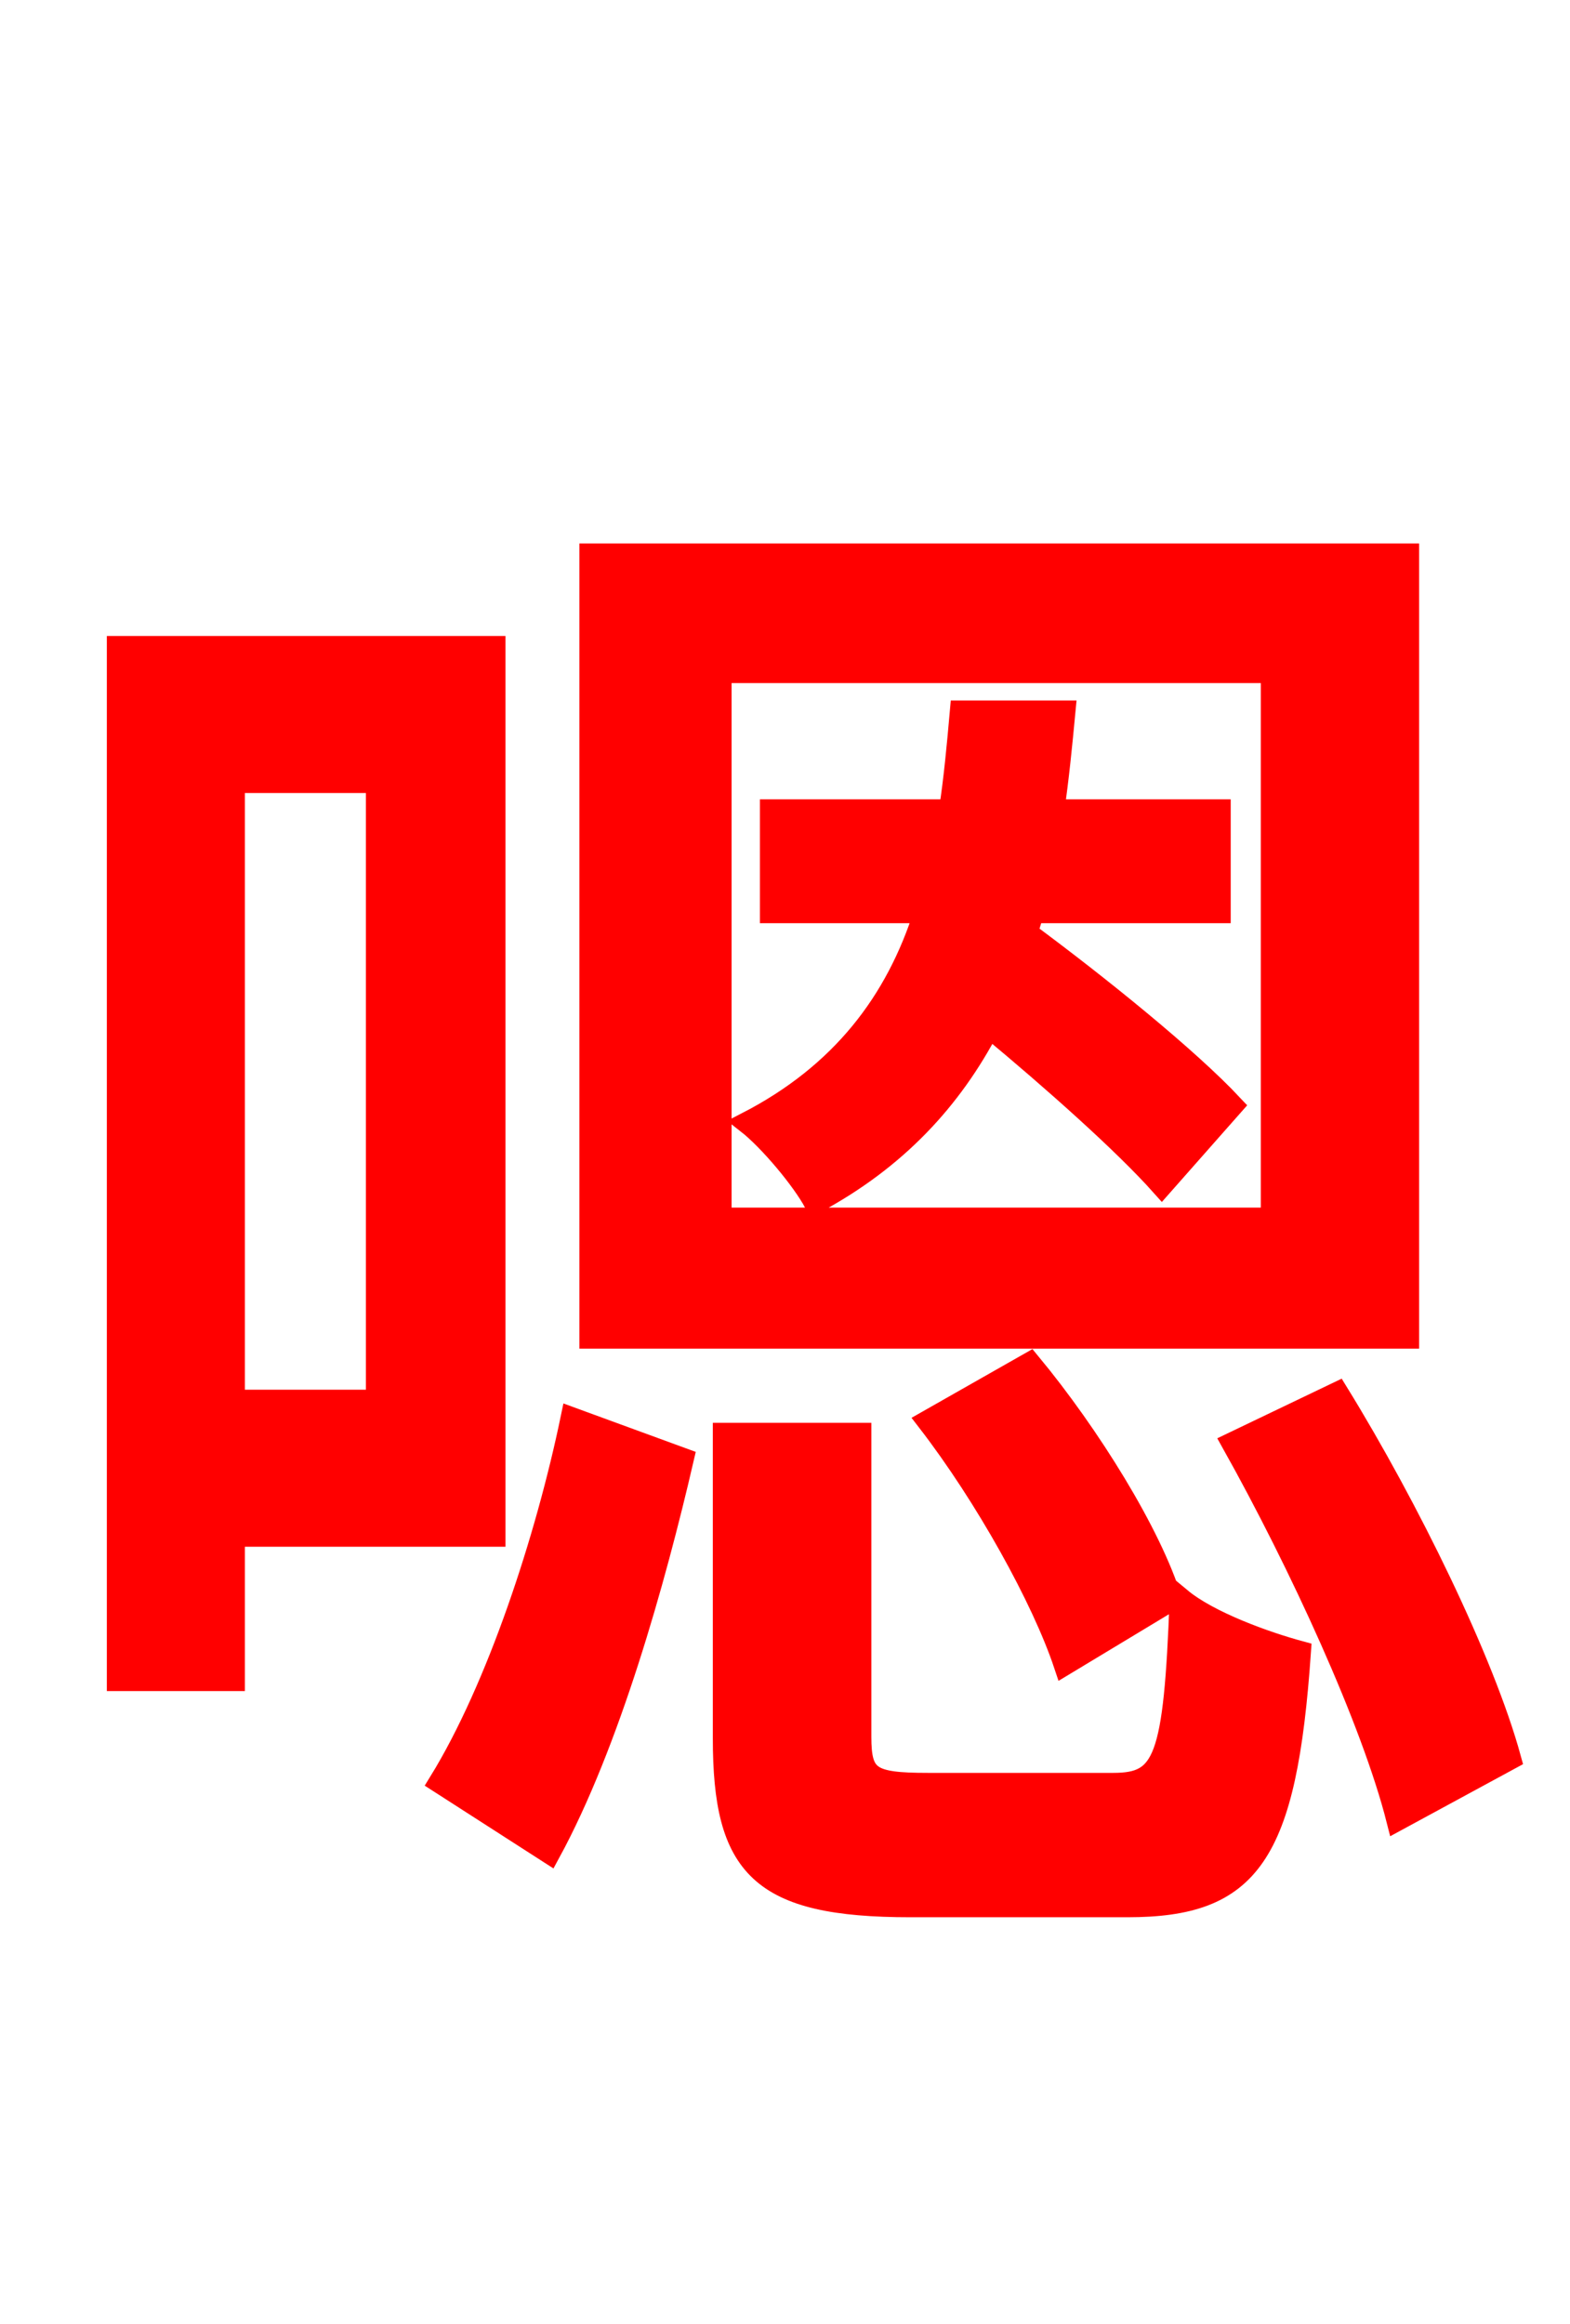 <svg xmlns="http://www.w3.org/2000/svg" xmlns:xlink="http://www.w3.org/1999/xlink" width="72" height="106.56"><path fill="red" stroke="red" d="M56.52 50.69C54.50 48.53 50.40 45.22 47.09 42.77L47.38 41.83L55.94 41.83L55.94 37.15L48.31 37.15C48.53 35.64 48.67 34.20 48.82 32.62L44.06 32.62C43.92 34.20 43.78 35.71 43.56 37.15L35.35 37.15L35.35 41.83L42.41 41.83C41.11 45.94 38.59 49.25 34.27 51.48C35.28 52.27 36.79 54.07 37.37 55.15C41.11 53.14 43.63 50.40 45.36 47.09C48.31 49.54 51.55 52.42 53.28 54.36ZM58.32 55.87L33.05 55.87L33.05 30.82L58.32 30.82ZM64.58 25.42L27.07 25.42L27.07 61.34L64.58 61.34ZM53.71 73.37C52.78 70.34 49.97 65.81 47.23 62.50L42.55 65.16C45.22 68.62 47.81 73.30 48.82 76.32ZM17.28 35.86L17.28 64.22L10.73 64.22L10.73 35.86ZM22.68 70.42L22.68 29.66L5.40 29.66L5.40 77.04L10.73 77.04L10.73 70.42ZM25.20 84.96C27.94 79.92 30.02 72.50 31.32 66.89L26.21 65.02C25.06 70.56 22.82 77.40 20.16 81.72ZM42.55 81.79C39.89 81.79 39.46 81.50 39.46 79.63L39.46 65.74L33.19 65.74L33.19 79.70C33.19 85.61 34.85 87.41 41.76 87.41L51.70 87.41C57.31 87.41 58.97 85.10 59.62 75.74C58.03 75.31 55.44 74.38 54.14 73.30C53.86 80.71 53.42 81.79 51.05 81.79ZM56.52 66.17C59.62 71.71 62.93 78.91 64.08 83.45L69.26 80.64C68.04 76.18 64.58 69.12 61.34 63.86Z"/></svg>
